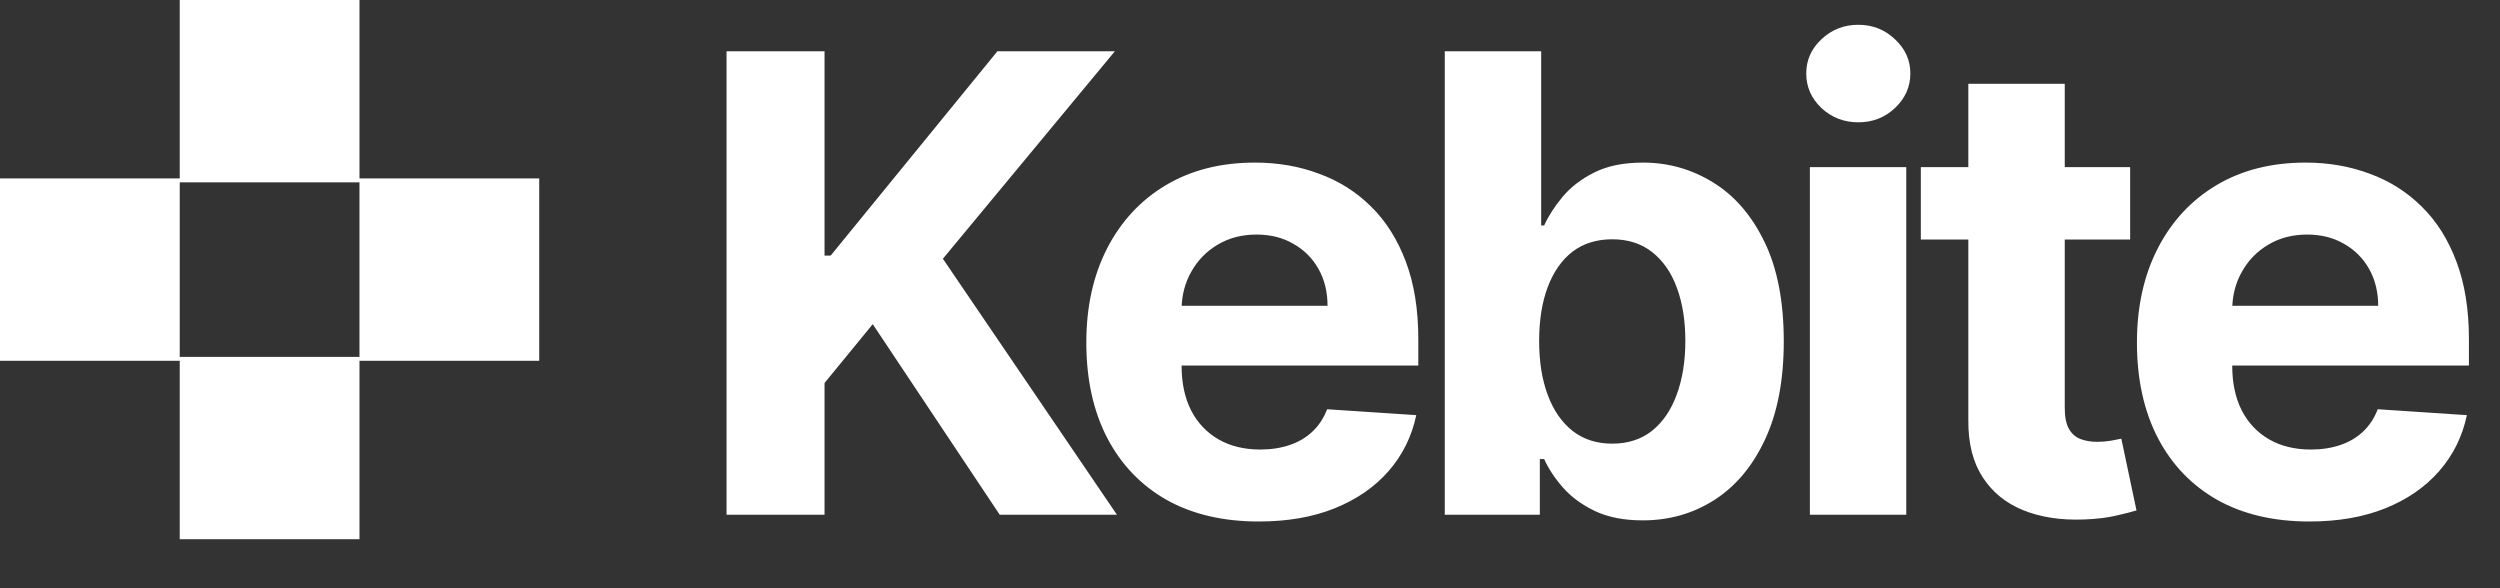 <svg width="102" height="24" viewBox="0 0 102 24" fill="none" xmlns="http://www.w3.org/2000/svg">
<rect x="0" y="0" width="102" height="24" fill="#333333" stroke="none"/>
<path d="M29.643 21V2.091H33.641V10.428H33.891L40.695 2.091H45.487L38.47 10.557L45.57 21H40.788L35.608 13.226L33.641 15.626V21H29.643ZM51.357 21.277C49.899 21.277 48.643 20.982 47.59 20.391C46.544 19.794 45.738 18.95 45.171 17.861C44.605 16.765 44.322 15.47 44.322 13.974C44.322 12.515 44.605 11.235 45.171 10.133C45.738 9.031 46.535 8.172 47.563 7.557C48.597 6.941 49.809 6.634 51.2 6.634C52.136 6.634 53.007 6.784 53.813 7.086C54.626 7.381 55.334 7.828 55.937 8.425C56.546 9.022 57.02 9.773 57.359 10.678C57.697 11.576 57.867 12.629 57.867 13.835V14.915H45.892V12.478H54.164C54.164 11.912 54.041 11.41 53.795 10.973C53.549 10.536 53.207 10.194 52.77 9.948C52.339 9.696 51.838 9.57 51.265 9.57C50.668 9.57 50.139 9.708 49.677 9.985C49.221 10.256 48.864 10.622 48.606 11.084C48.347 11.539 48.215 12.047 48.209 12.607V14.925C48.209 15.626 48.338 16.233 48.597 16.744C48.861 17.255 49.234 17.648 49.714 17.925C50.194 18.202 50.763 18.341 51.422 18.341C51.859 18.341 52.259 18.279 52.622 18.156C52.986 18.033 53.296 17.849 53.555 17.602C53.813 17.356 54.01 17.055 54.146 16.697L57.784 16.938C57.599 17.812 57.22 18.575 56.648 19.227C56.082 19.874 55.349 20.378 54.45 20.741C53.558 21.099 52.527 21.277 51.357 21.277ZM58.947 21V2.091H62.88V9.2H63.001C63.173 8.819 63.422 8.431 63.748 8.037C64.081 7.637 64.512 7.304 65.041 7.04C65.577 6.769 66.241 6.634 67.035 6.634C68.07 6.634 69.023 6.904 69.898 7.446C70.772 7.982 71.47 8.791 71.993 9.874C72.517 10.951 72.778 12.303 72.778 13.928C72.778 15.509 72.523 16.845 72.012 17.935C71.507 19.018 70.818 19.84 69.944 20.4C69.076 20.954 68.103 21.231 67.026 21.231C66.263 21.231 65.614 21.105 65.078 20.852C64.549 20.6 64.115 20.283 63.776 19.901C63.438 19.514 63.179 19.123 63.001 18.729H62.825V21H58.947ZM62.797 13.909C62.797 14.752 62.914 15.488 63.148 16.116C63.382 16.744 63.721 17.233 64.164 17.584C64.607 17.928 65.146 18.101 65.78 18.101C66.42 18.101 66.962 17.925 67.405 17.575C67.848 17.218 68.183 16.725 68.411 16.097C68.645 15.463 68.762 14.734 68.762 13.909C68.762 13.09 68.648 12.37 68.42 11.749C68.193 11.127 67.857 10.641 67.414 10.29C66.971 9.939 66.426 9.763 65.78 9.763C65.139 9.763 64.598 9.933 64.155 10.271C63.718 10.61 63.382 11.09 63.148 11.712C62.914 12.333 62.797 13.066 62.797 13.909ZM73.843 21V6.818H77.776V21H73.843ZM75.819 4.99C75.234 4.99 74.732 4.796 74.314 4.408C73.901 4.014 73.695 3.544 73.695 2.996C73.695 2.454 73.901 1.989 74.314 1.602C74.732 1.208 75.234 1.011 75.819 1.011C76.403 1.011 76.902 1.208 77.314 1.602C77.733 1.989 77.942 2.454 77.942 2.996C77.942 3.544 77.733 4.014 77.314 4.408C76.902 4.796 76.403 4.99 75.819 4.99ZM86.91 6.818V9.773H78.37V6.818H86.91ZM80.308 3.42H84.242V16.642C84.242 17.005 84.297 17.288 84.408 17.491C84.519 17.688 84.673 17.827 84.87 17.907C85.073 17.987 85.307 18.027 85.571 18.027C85.756 18.027 85.941 18.012 86.125 17.981C86.31 17.944 86.451 17.916 86.55 17.898L87.169 20.825C86.972 20.886 86.695 20.957 86.338 21.037C85.981 21.123 85.547 21.175 85.036 21.194C84.088 21.231 83.257 21.105 82.543 20.815C81.835 20.526 81.284 20.077 80.89 19.467C80.496 18.858 80.302 18.088 80.308 17.159V3.42ZM94.223 21.277C92.764 21.277 91.508 20.982 90.456 20.391C89.409 19.794 88.603 18.95 88.037 17.861C87.471 16.765 87.187 15.47 87.187 13.974C87.187 12.515 87.471 11.235 88.037 10.133C88.603 9.031 89.4 8.172 90.428 7.557C91.462 6.941 92.675 6.634 94.066 6.634C95.002 6.634 95.873 6.784 96.679 7.086C97.491 7.381 98.199 7.828 98.802 8.425C99.412 9.022 99.886 9.773 100.224 10.678C100.563 11.576 100.732 12.629 100.732 13.835V14.915H88.757V12.478H97.03C97.03 11.912 96.907 11.41 96.66 10.973C96.414 10.536 96.073 10.194 95.635 9.948C95.205 9.696 94.703 9.57 94.131 9.57C93.534 9.57 93.004 9.708 92.543 9.985C92.087 10.256 91.73 10.622 91.472 11.084C91.213 11.539 91.081 12.047 91.075 12.607V14.925C91.075 15.626 91.204 16.233 91.462 16.744C91.727 17.255 92.099 17.648 92.579 17.925C93.06 18.202 93.629 18.341 94.287 18.341C94.725 18.341 95.125 18.279 95.488 18.156C95.851 18.033 96.162 17.849 96.42 17.602C96.679 17.356 96.876 17.055 97.011 16.697L100.649 16.938C100.464 17.812 100.086 18.575 99.513 19.227C98.947 19.874 98.215 20.378 97.316 20.741C96.423 21.099 95.392 21.277 94.223 21.277Z" fill="white"/>
<path d="M14.667 7.28V0H7.333V7.28H0V14.72H7.333V22H14.667V14.72H22V7.28H14.667ZM14.667 14.561H7.333V7.44H14.667V14.561Z" fill="white"/>
</svg>
